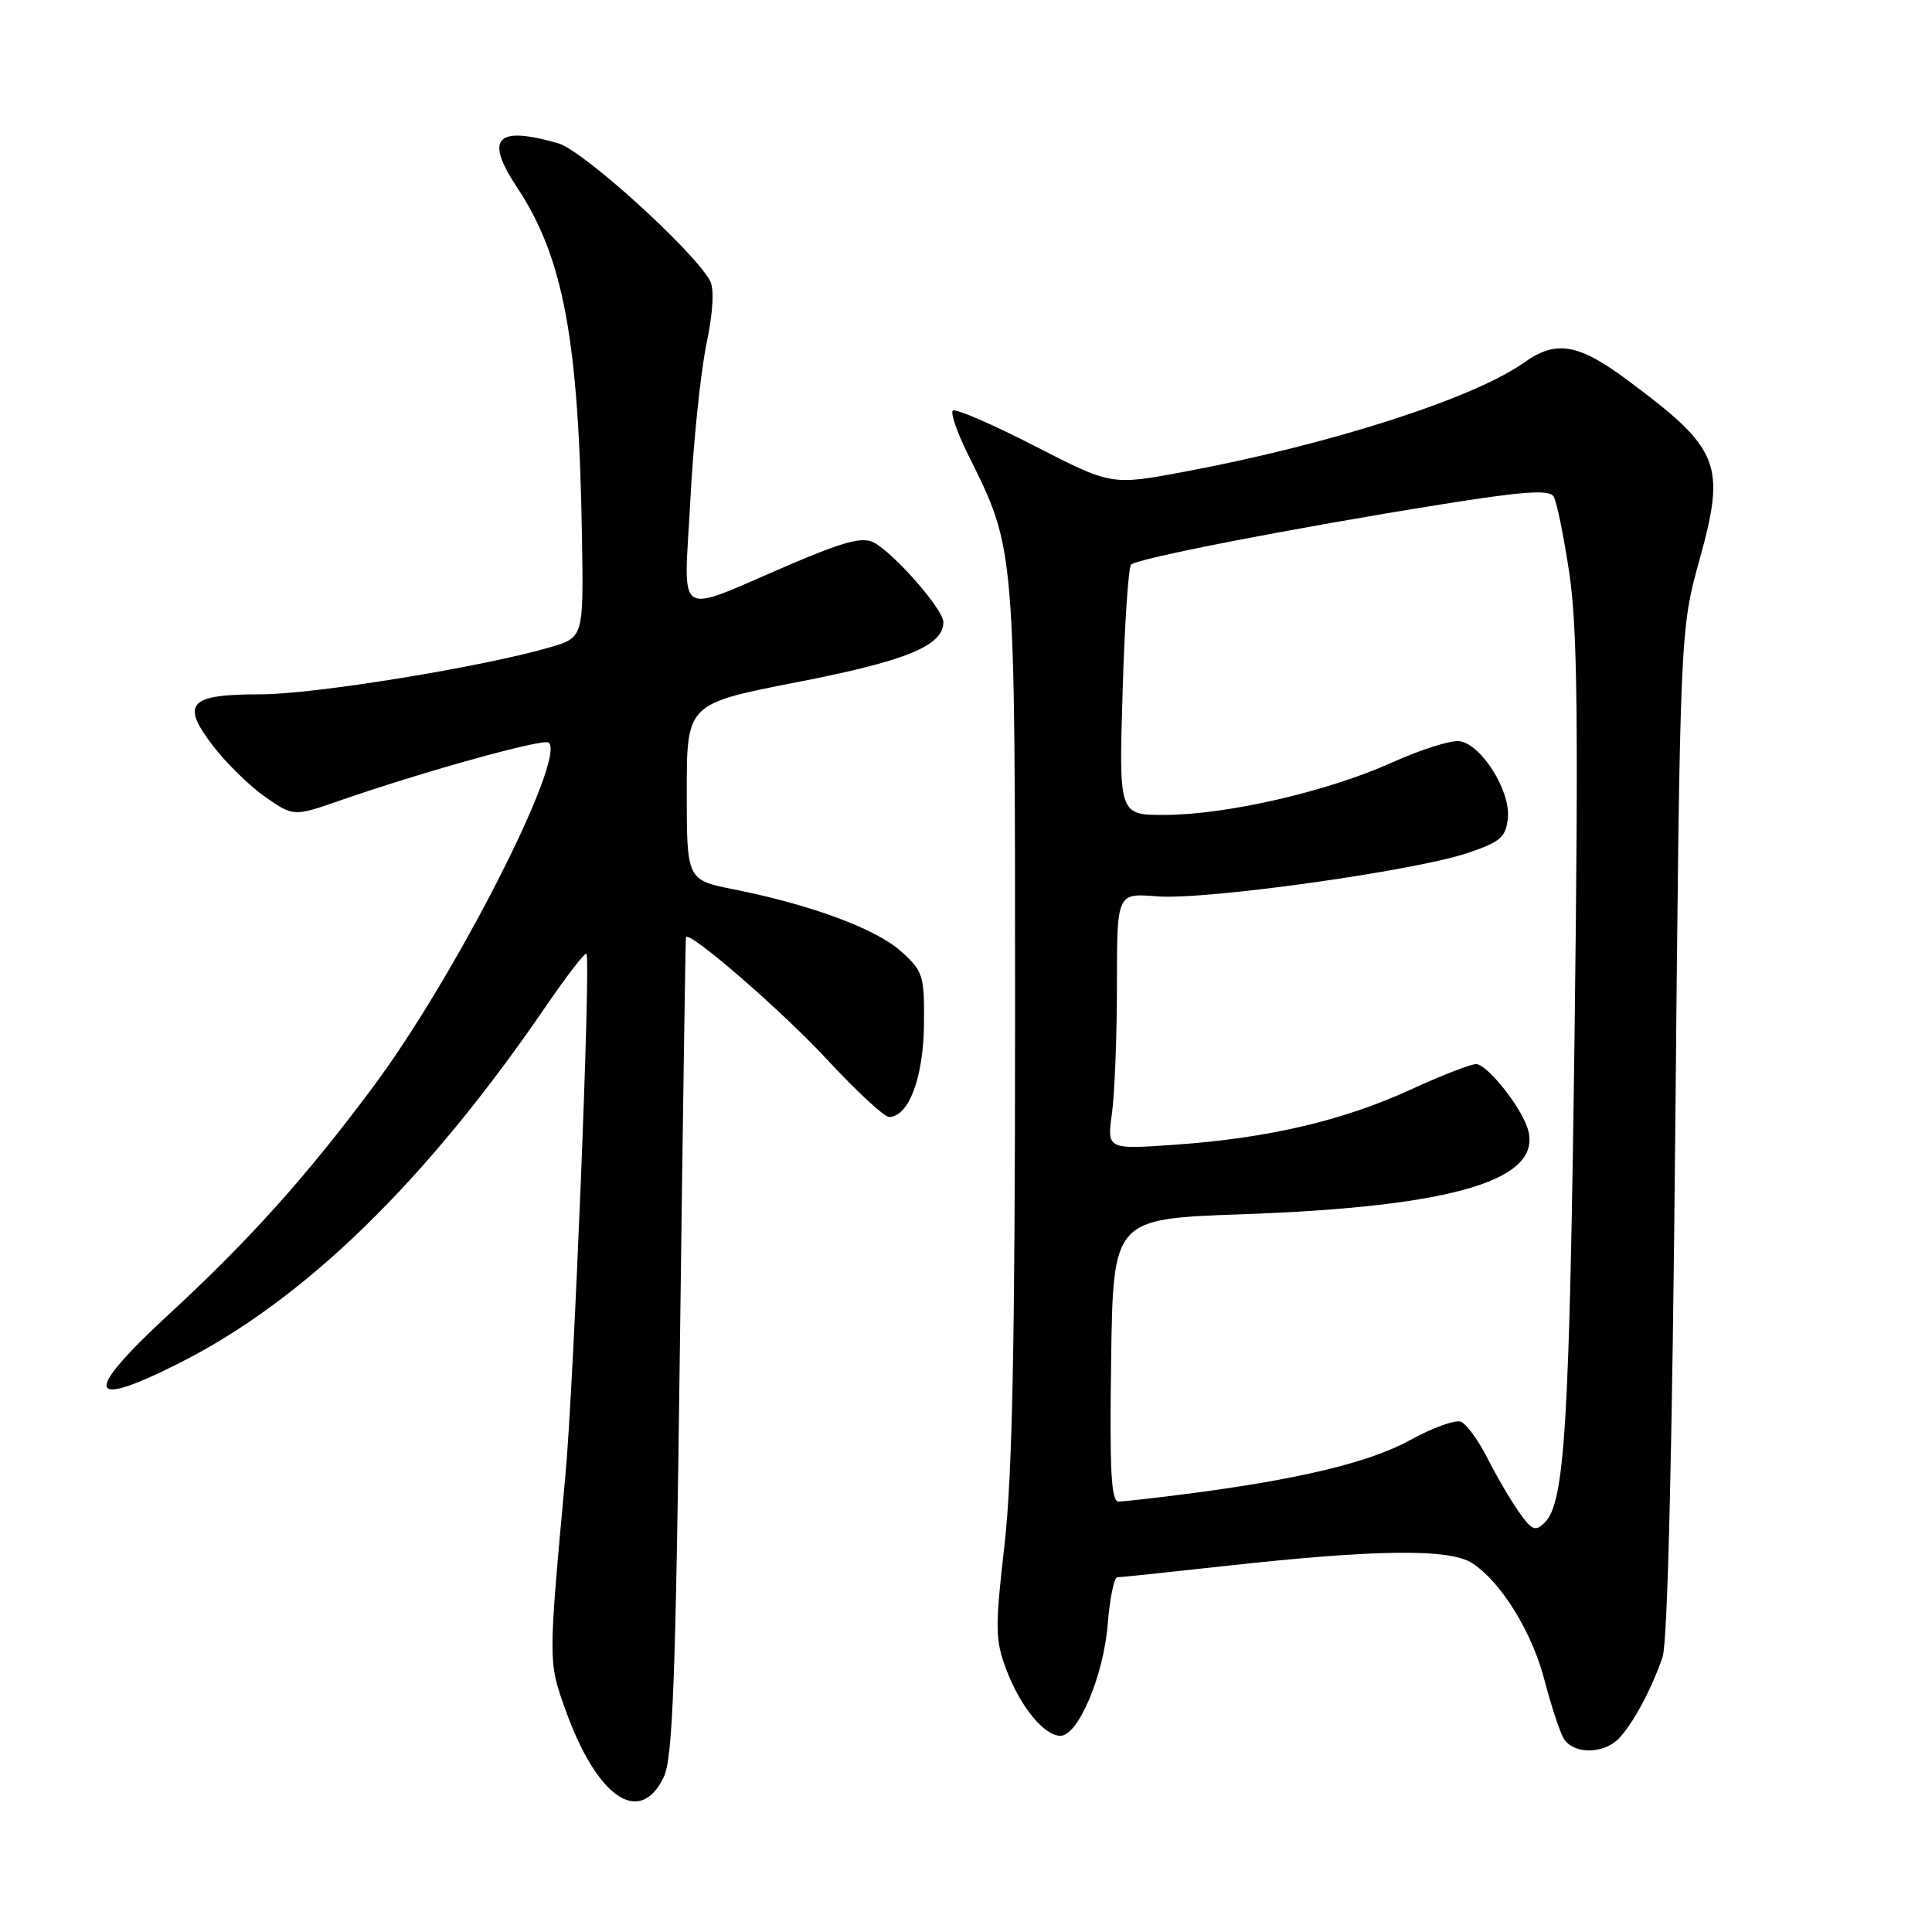 <?xml version="1.0" encoding="UTF-8" standalone="no"?>
<!DOCTYPE svg PUBLIC "-//W3C//DTD SVG 1.1//EN" "http://www.w3.org/Graphics/SVG/1.1/DTD/svg11.dtd" >
<svg xmlns="http://www.w3.org/2000/svg" xmlns:xlink="http://www.w3.org/1999/xlink" version="1.1" viewBox="0 0 256 256">
 <g >
 <path fill="currentColor"
d=" M 87.94 235.50 C 89.14 233.04 89.53 222.75 90.09 178.50 C 90.47 148.80 90.83 124.36 90.89 124.19 C 91.23 123.21 103.56 133.89 109.57 140.37 C 113.46 144.57 117.16 148.00 117.80 148.00 C 120.39 148.00 122.35 142.84 122.43 135.83 C 122.50 129.23 122.33 128.69 119.37 126.04 C 116.04 123.06 107.48 119.89 97.25 117.85 C 91.00 116.60 91.00 116.60 91.00 104.92 C 91.00 93.24 91.00 93.24 105.67 90.38 C 120.14 87.56 125.00 85.56 125.00 82.43 C 125.00 80.76 118.52 73.35 115.78 71.88 C 114.31 71.10 111.83 71.75 104.69 74.80 C 89.12 81.46 90.63 82.43 91.47 66.36 C 91.86 58.74 92.82 49.43 93.59 45.68 C 94.50 41.28 94.67 38.27 94.07 37.18 C 91.82 33.12 77.26 19.94 73.98 18.99 C 65.71 16.62 64.17 18.29 68.55 24.89 C 74.66 34.12 76.69 45.09 77.11 70.98 C 77.33 84.46 77.33 84.46 72.91 85.76 C 64.03 88.36 41.67 92.00 34.56 92.00 C 24.99 92.00 23.89 93.19 28.25 98.86 C 30.02 101.17 33.14 104.21 35.19 105.63 C 38.91 108.21 38.91 108.21 45.20 106.02 C 56.38 102.15 72.12 97.79 72.73 98.40 C 74.98 100.64 60.29 129.44 49.51 143.92 C 40.66 155.82 33.09 164.26 22.50 174.04 C 10.92 184.73 11.34 186.88 23.77 180.61 C 40.34 172.26 56.52 156.50 72.42 133.21 C 75.13 129.25 77.51 126.18 77.71 126.38 C 78.31 126.98 76.03 183.50 74.92 195.50 C 72.64 220.26 72.65 220.13 74.85 226.35 C 79.03 238.15 84.72 242.13 87.94 235.50 Z  M 214.45 230.41 C 216.30 228.55 218.80 223.93 220.30 219.56 C 220.97 217.61 221.58 192.30 221.98 150.00 C 222.61 83.50 222.61 83.50 225.22 74.08 C 228.71 61.45 227.91 59.48 215.64 50.36 C 209.13 45.52 206.19 45.02 201.95 48.04 C 195.27 52.79 176.25 58.90 156.88 62.52 C 147.26 64.32 147.26 64.32 137.05 59.07 C 131.43 56.19 126.58 54.09 126.25 54.41 C 125.93 54.73 126.84 57.36 128.28 60.25 C 134.58 72.95 134.50 71.96 134.50 135.00 C 134.50 177.72 134.14 195.64 133.10 204.72 C 131.83 215.82 131.86 217.34 133.37 221.30 C 135.24 226.21 138.36 230.00 140.52 230.00 C 142.86 230.00 146.22 222.08 146.77 215.28 C 147.05 211.83 147.62 209.00 148.04 209.00 C 148.46 209.00 154.82 208.33 162.17 207.52 C 182.28 205.29 192.09 205.17 195.08 207.13 C 198.93 209.65 202.99 216.23 204.66 222.65 C 205.50 225.86 206.61 229.28 207.13 230.24 C 208.30 232.43 212.33 232.52 214.45 230.41 Z  M 201.26 200.34 C 200.16 198.78 198.28 195.57 197.09 193.20 C 195.89 190.84 194.30 188.67 193.56 188.38 C 192.82 188.10 189.80 189.20 186.85 190.82 C 181.51 193.78 171.91 196.08 157.00 197.98 C 152.88 198.51 148.93 198.95 148.23 198.97 C 147.23 198.99 147.02 194.91 147.23 180.25 C 147.50 161.50 147.50 161.50 164.50 160.90 C 192.95 159.90 204.81 156.28 202.35 149.32 C 201.27 146.28 196.98 141.00 195.59 141.00 C 194.87 141.00 190.96 142.52 186.89 144.39 C 177.94 148.49 168.08 150.80 155.85 151.67 C 146.68 152.32 146.68 152.32 147.34 147.52 C 147.70 144.88 148.00 137.23 148.00 130.53 C 148.00 118.34 148.00 118.34 153.28 118.77 C 159.60 119.30 187.42 115.41 194.49 113.02 C 198.84 111.55 199.54 110.93 199.80 108.38 C 200.16 104.78 196.29 98.63 193.41 98.21 C 192.29 98.04 188.26 99.32 184.44 101.04 C 175.95 104.87 162.60 107.95 154.38 107.98 C 148.26 108.00 148.26 108.00 148.75 91.75 C 149.01 82.81 149.52 75.20 149.87 74.82 C 150.63 74.00 171.20 70.00 190.81 66.86 C 201.79 65.10 205.29 64.85 205.86 65.78 C 206.27 66.44 207.22 71.07 207.96 76.07 C 209.02 83.26 209.16 95.94 208.64 136.83 C 207.97 188.77 207.35 199.08 204.70 201.73 C 203.45 202.98 203.00 202.80 201.26 200.34 Z "/>
</g>
</svg>